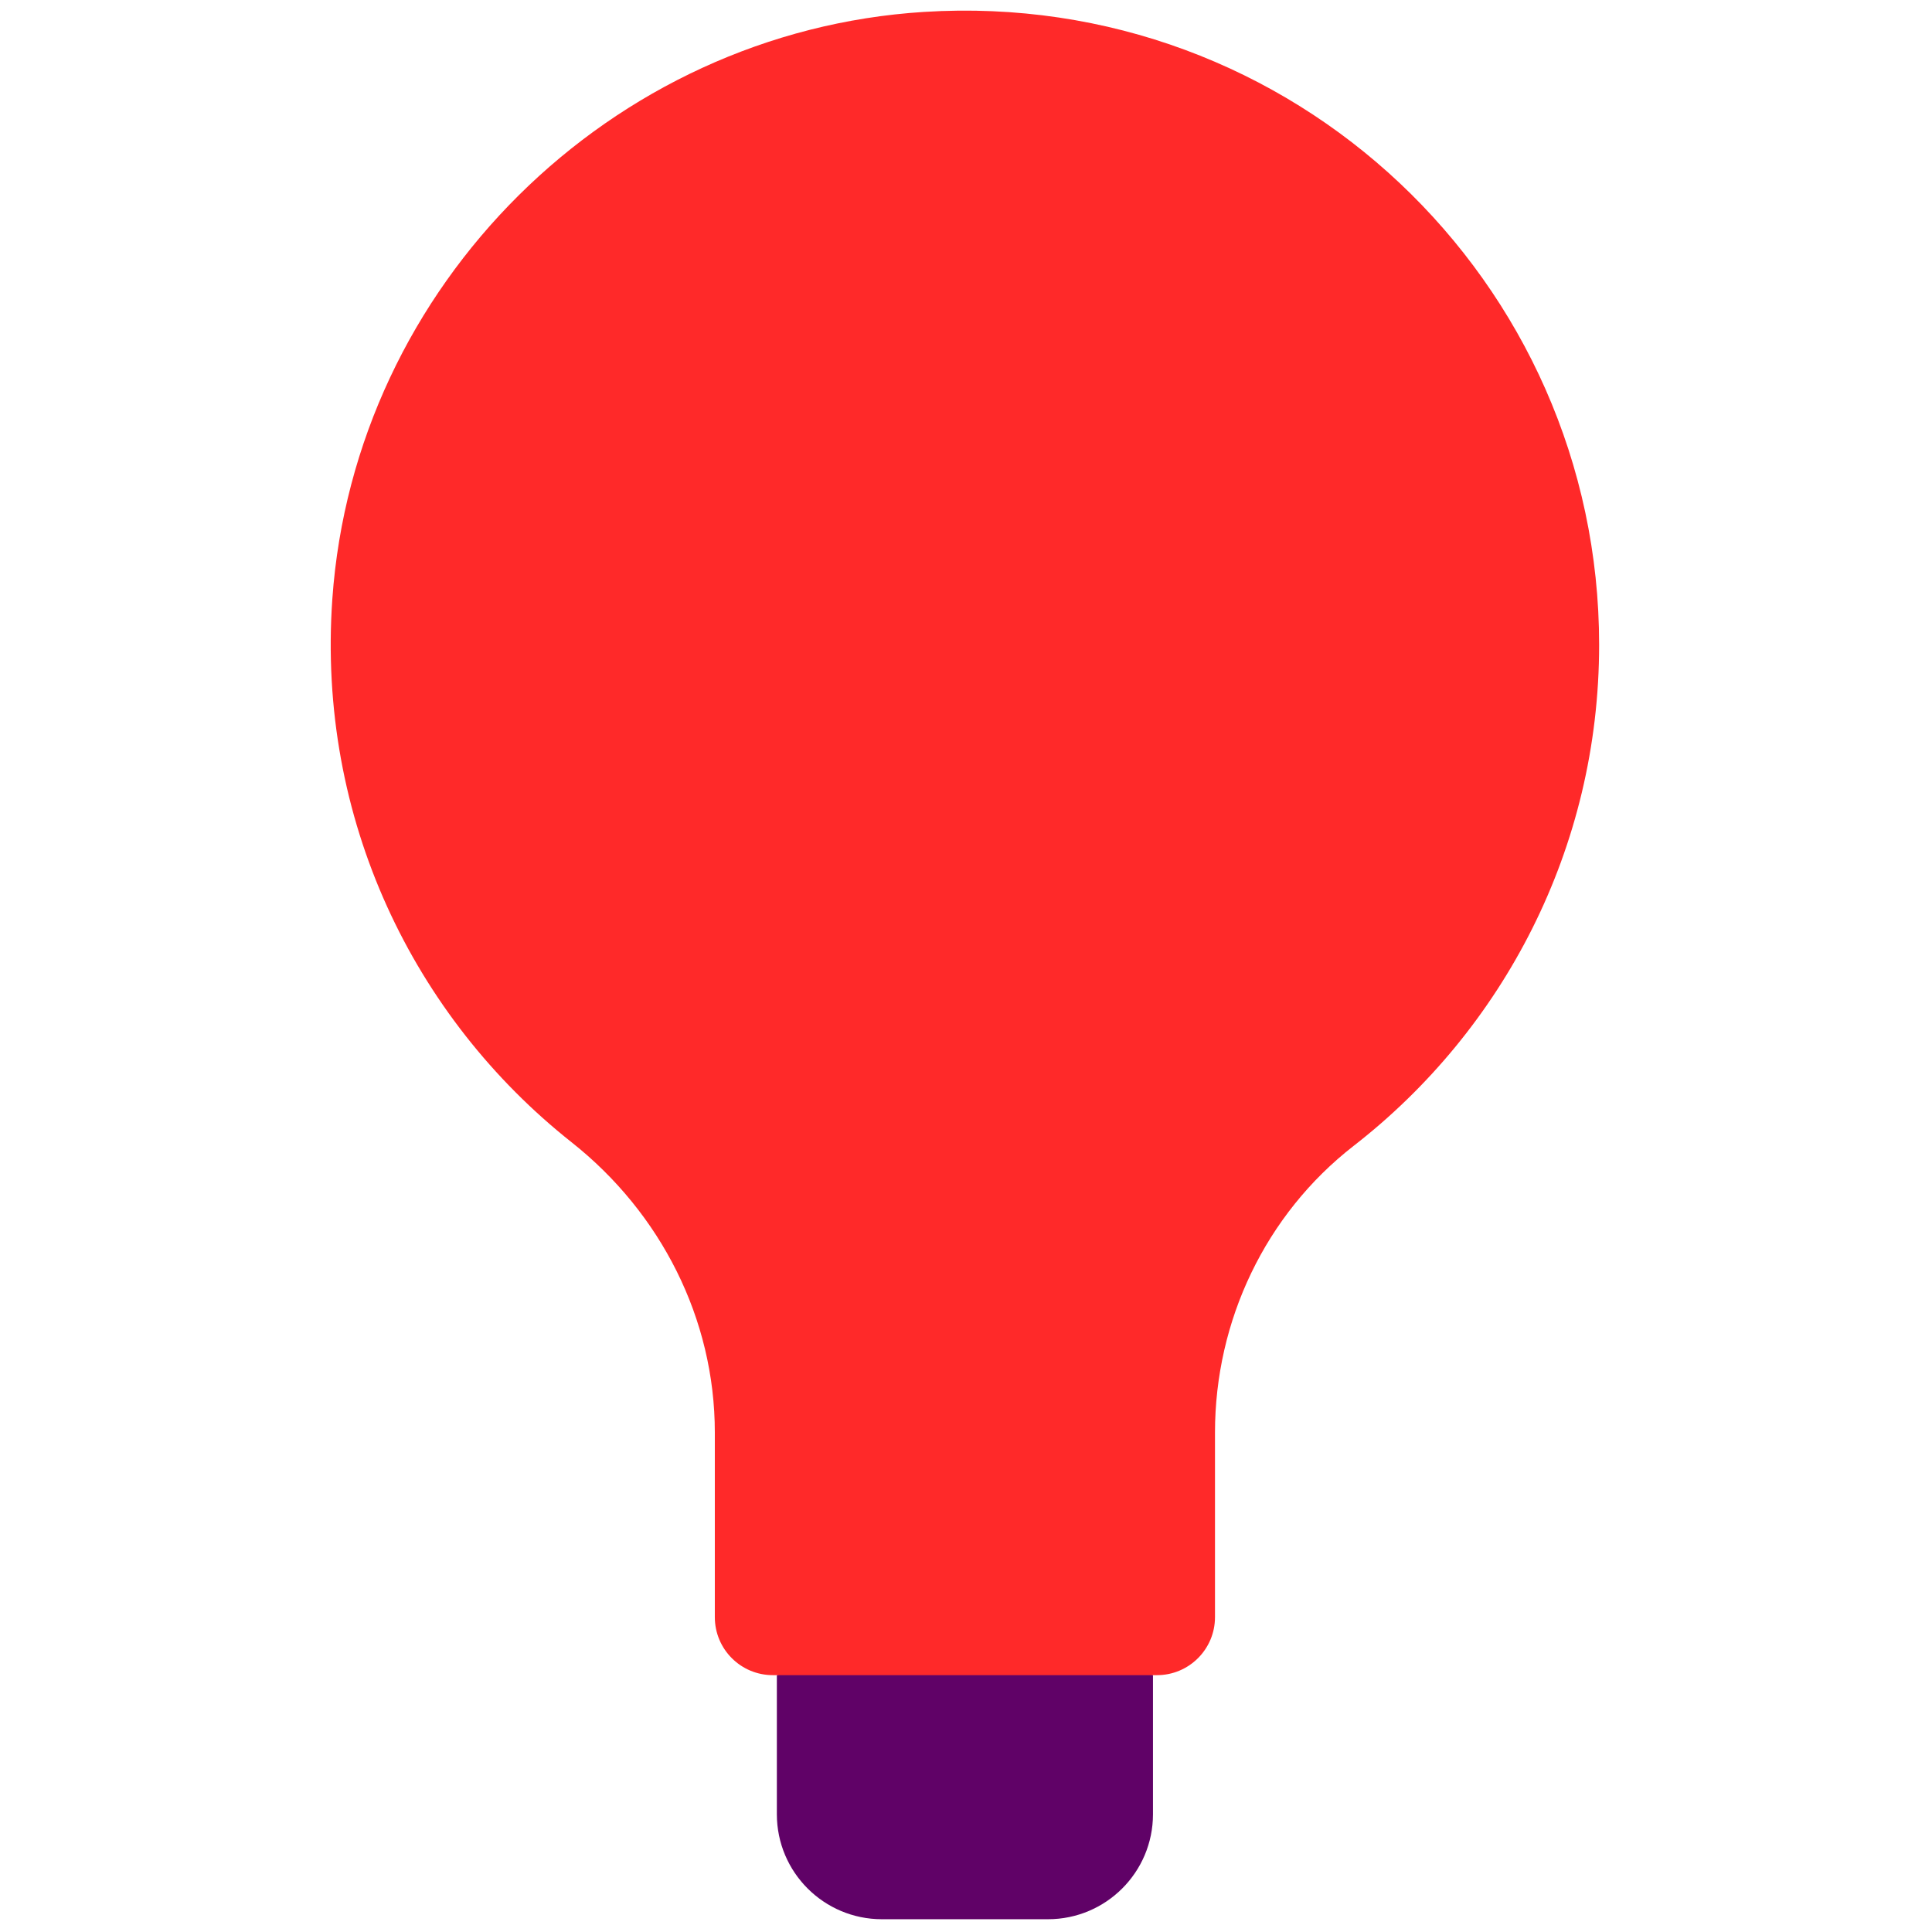 <svg xmlns="http://www.w3.org/2000/svg" xmlns:xlink="http://www.w3.org/1999/xlink" version="1.1" width="256" height="256" viewBox="0 0 256 256" xml:space="preserve">
<g style="stroke: none; stroke-width: 0; stroke-dasharray: none; stroke-linecap: butt; stroke-linejoin: miter; stroke-miterlimit: 10; fill: none; fill-rule: nonzero; opacity: 1;" transform="translate(1.407 1.407) scale(2.81 2.81)">
	<path d="M 48.916 90 h -7.832 c -2.735 0 -4.952 -2.217 -4.952 -4.952 v -6.557 c 6.83 -1.755 12.883 -2.025 17.736 0 v 6.557 C 53.868 87.783 51.651 90 48.916 90 z" style="stroke: none; stroke-width: 1; stroke-dasharray: none; stroke-linecap: butt; stroke-linejoin: miter; stroke-miterlimit: 10; fill: rgb(96,2,103); fill-rule: nonzero; opacity: 1;" transform=" matrix(1 0 0 1 0 0) " stroke-linecap="round"/>
	<path d="M 74.906 29.906 c 0 -17.155 -14.445 -30.937 -31.836 -29.845 C 28.28 0.99 16.214 12.954 15.171 27.736 c -0.733 10.385 3.842 19.739 11.284 25.629 c 4.206 3.329 6.752 8.322 6.752 13.686 v 8.705 c 0 1.511 1.225 2.735 2.735 2.735 h 18.115 c 1.511 0 2.735 -1.225 2.735 -2.735 l 0 -8.708 c 0 -5.27 2.381 -10.285 6.543 -13.519 C 70.375 48.059 74.906 39.512 74.906 29.906 z" style="stroke: none; stroke-width: 1; stroke-dasharray: none; stroke-linecap: butt; stroke-linejoin: miter; stroke-miterlimit: 10; fill: rgb(255,41,41); fill-rule: nonzero; opacity: 1;" transform=" matrix(1 0 0 1 0 0) " stroke-linecap="round"/>
</g>
</svg>